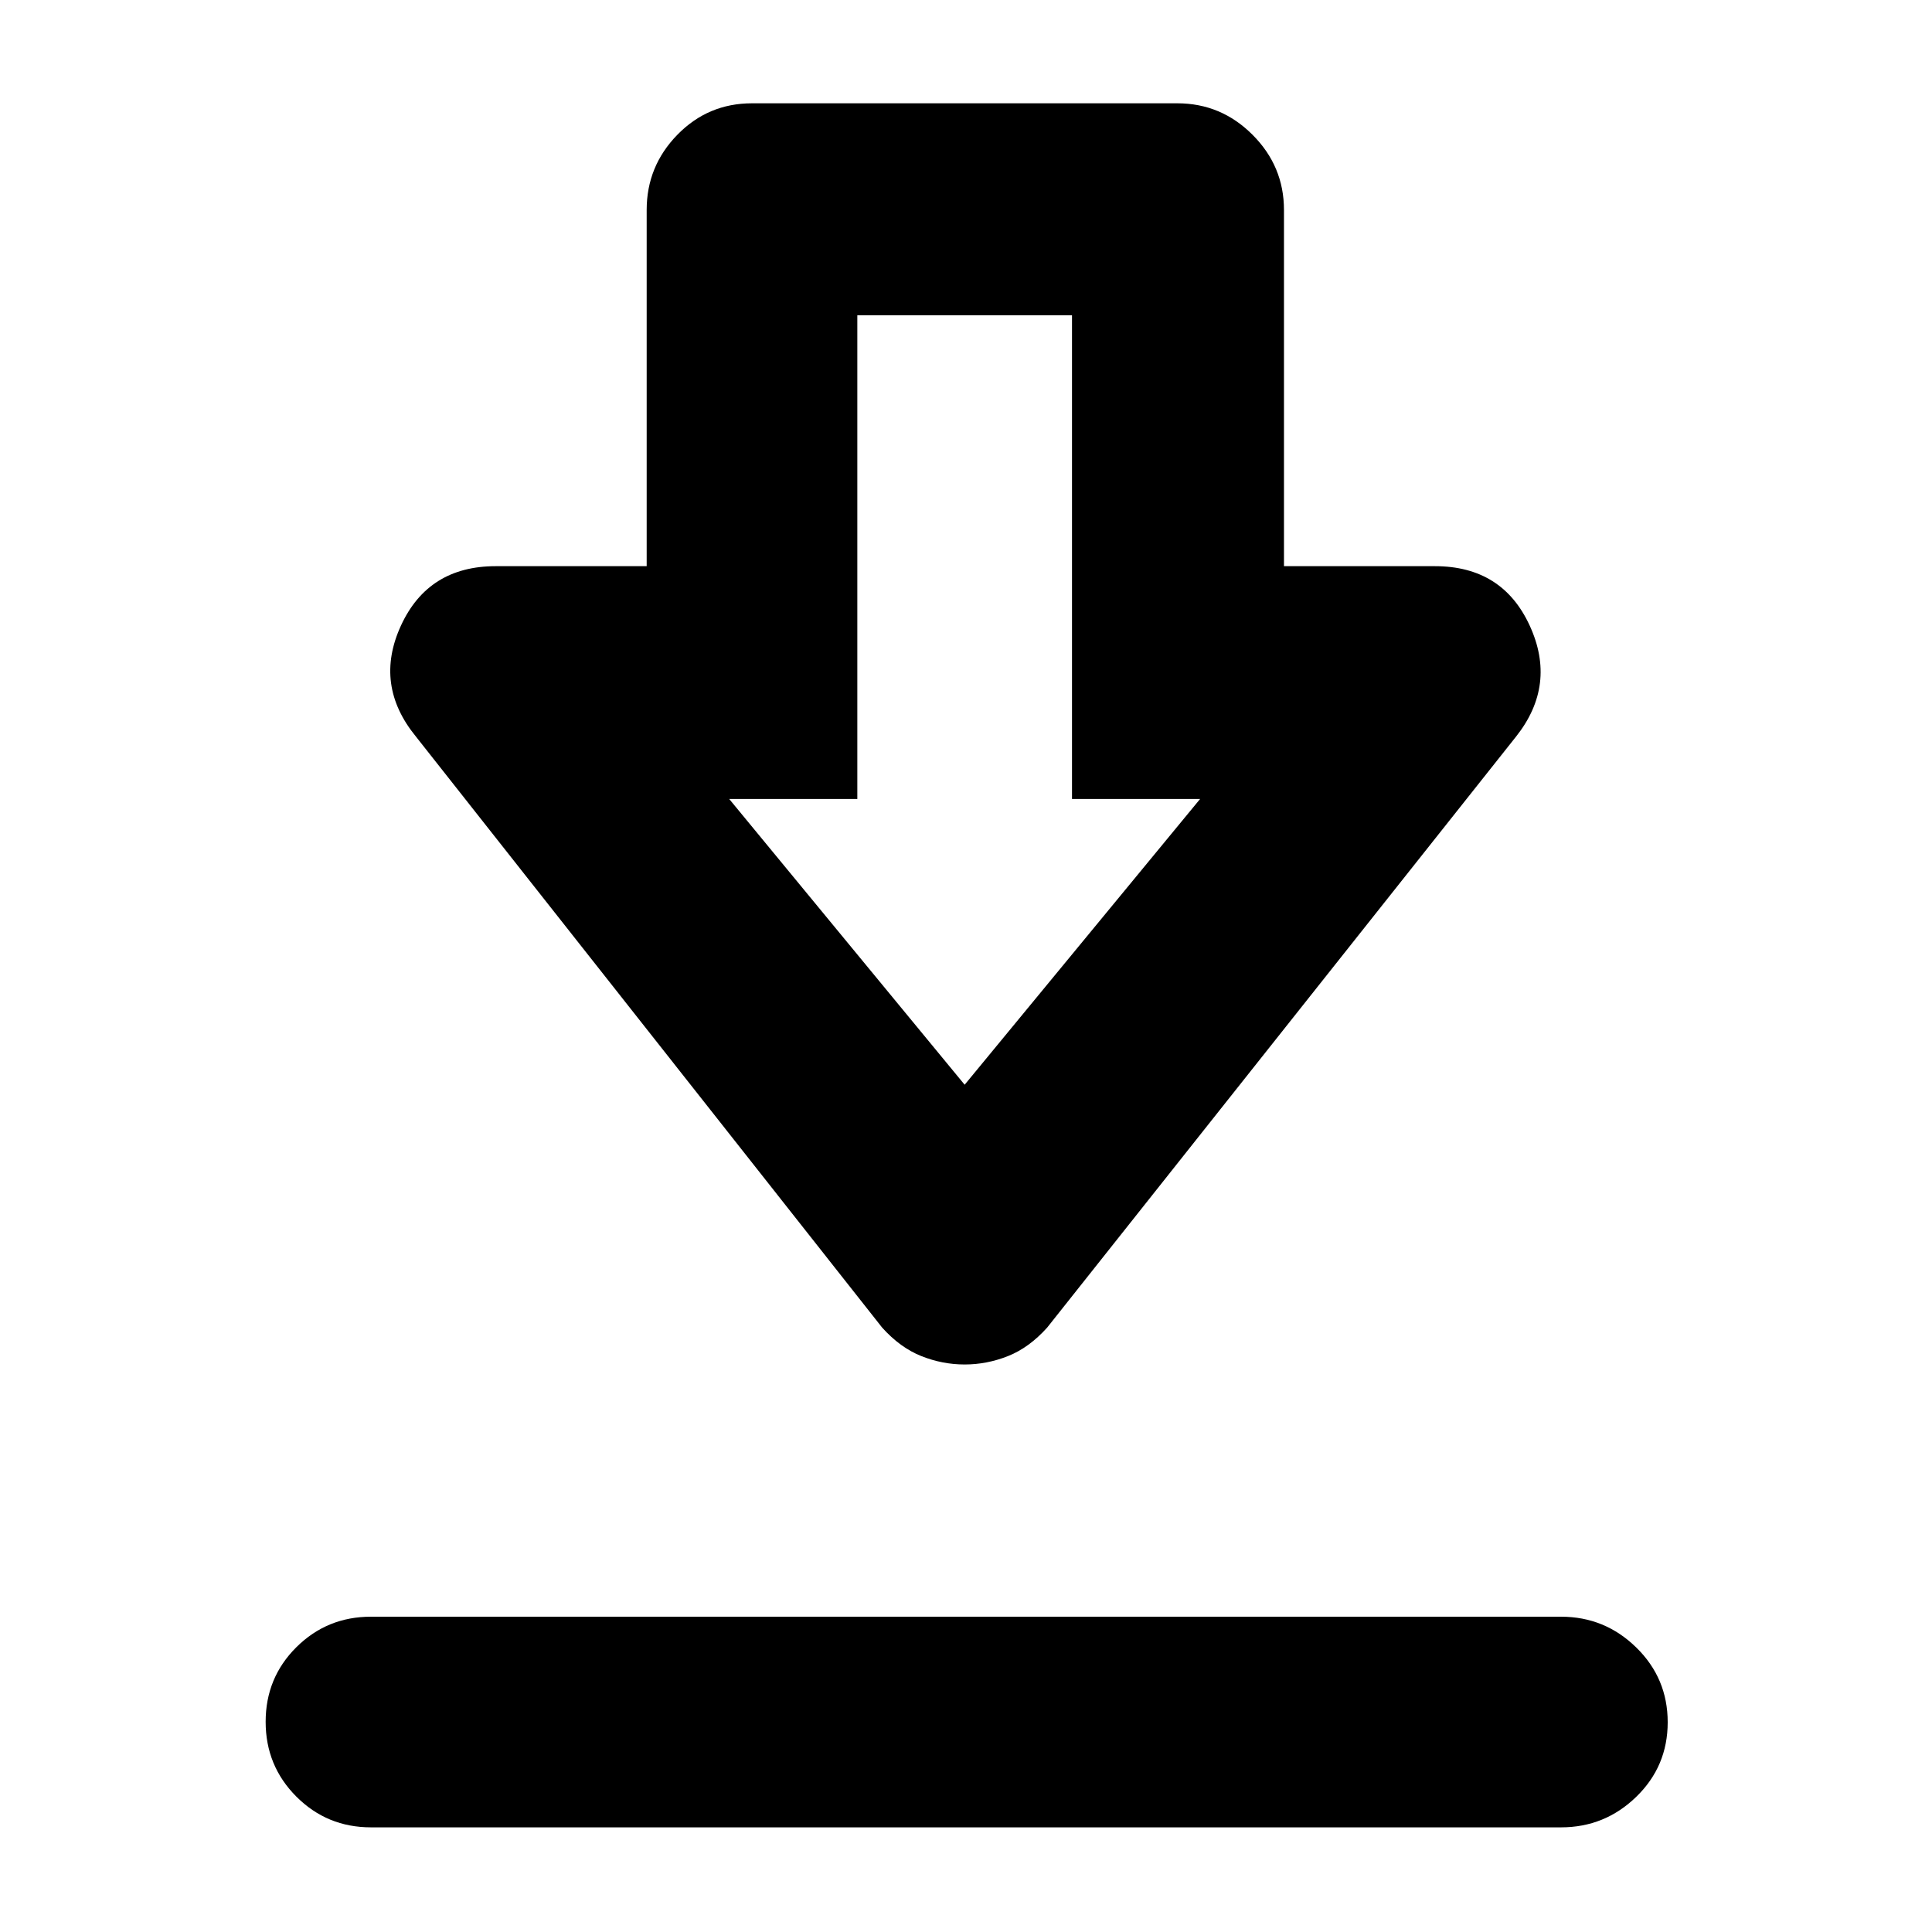 <svg xmlns="http://www.w3.org/2000/svg" height="40" viewBox="0 -960 960 960" width="40"><path d="M184.33-52q-21.83 0-37.08-15.28Q132-82.57 132-104.45q0-21.88 15.25-37.05 15.25-15.17 37.08-15.17h591.34q21.75 0 37.37 15.29 15.63 15.28 15.63 37.16 0 21.89-15.63 37.05Q797.42-52 775.67-52H184.33Zm295-230q-11.05 0-21.53-4.17-10.48-4.16-19.47-14.16L206.67-594q-21-25.67-7.43-55.17 13.58-29.5 47.09-29.5h75v-177q0-21.75 15.25-37.37 15.25-15.63 37.09-15.63H585q21.75 0 37.37 15.63Q638-877.42 638-855.67v177h75q33.52 0 47.09 29.5 13.58 29.5-6.76 55.17l-233 293.67q-8.98 10-19.46 14.16-10.49 4.17-21.54 4.17Zm0-139 117-142h-63.66v-240.33H426V-563h-63.67l117 142Zm0-142Z"/></svg>